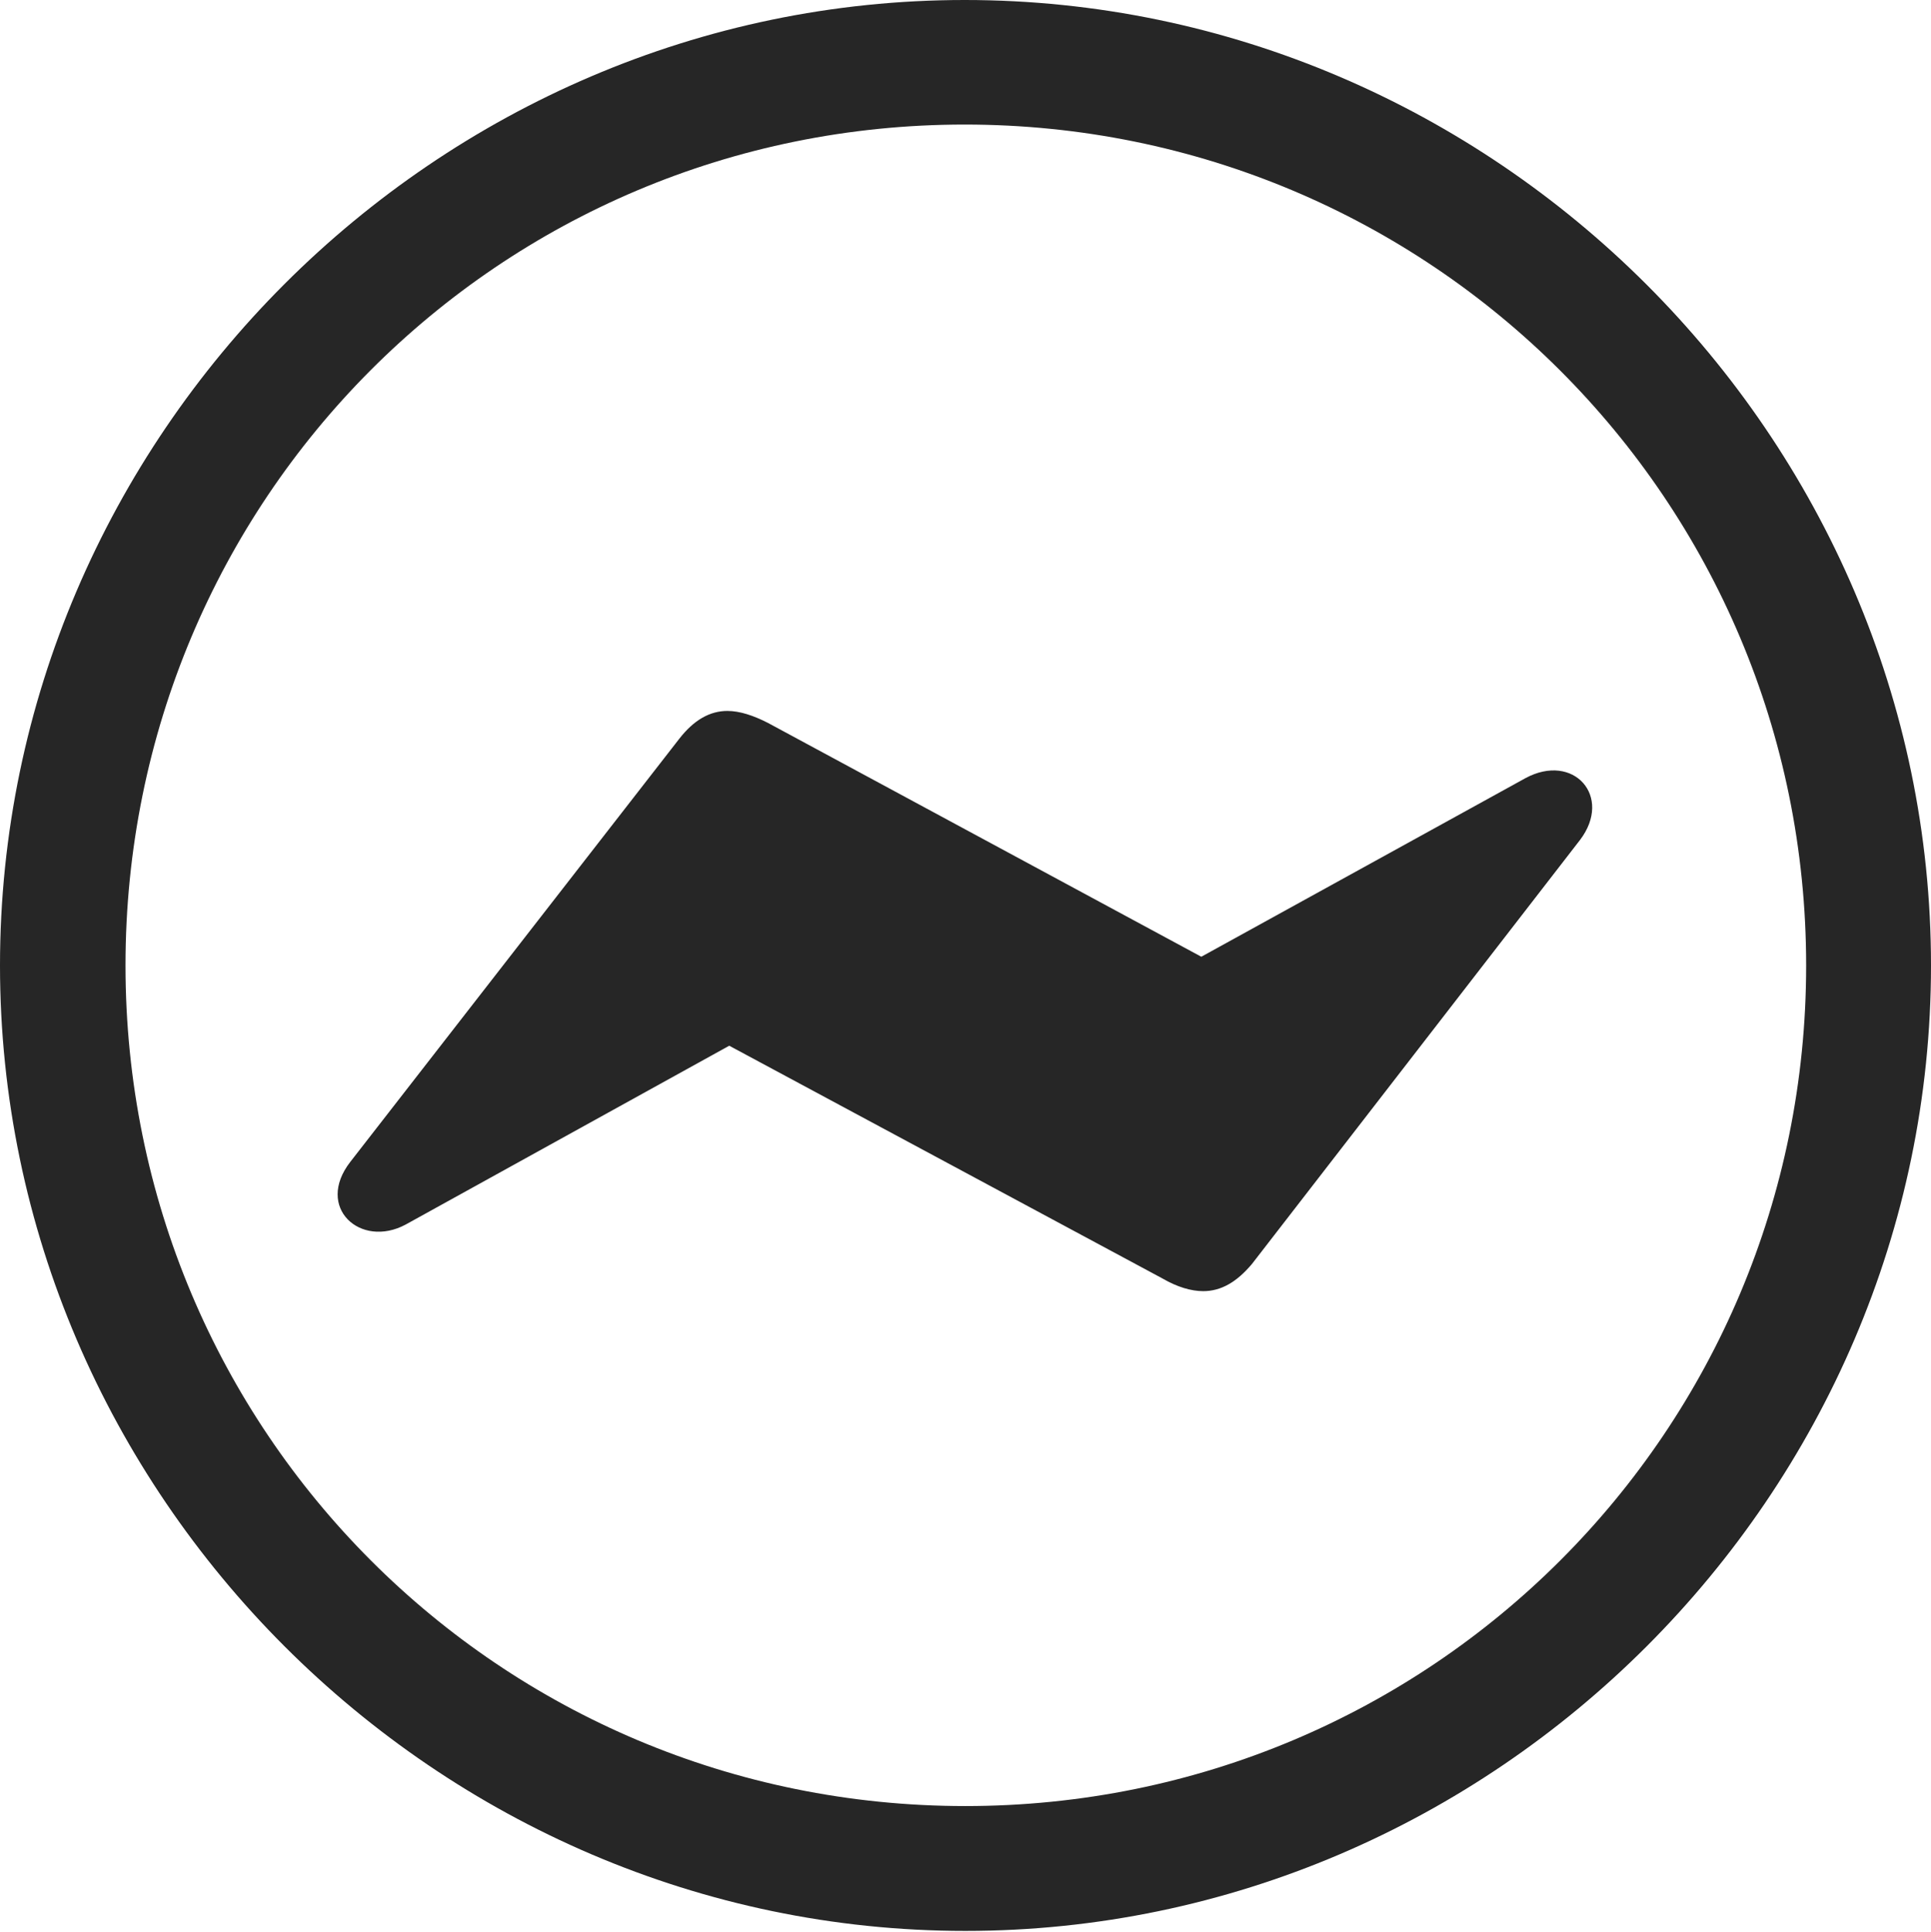 <?xml version="1.0" encoding="UTF-8"?>
<!--Generator: Apple Native CoreSVG 232.5-->
<!DOCTYPE svg
PUBLIC "-//W3C//DTD SVG 1.1//EN"
       "http://www.w3.org/Graphics/SVG/1.1/DTD/svg11.dtd">
<svg version="1.1" xmlns="http://www.w3.org/2000/svg" xmlns:xlink="http://www.w3.org/1999/xlink" width="97.96" height="97.993">
 <g>
  <rect height="97.993" opacity="0" width="97.96" x="0" y="0"/>
  <path d="M48.972 97.944C75.825 97.944 97.96 75.776 97.96 48.972C97.96 22.135 75.791 0 48.938 0C22.135 0 0 22.135 0 48.972C0 75.776 22.169 97.944 48.972 97.944ZM48.972 91.611C25.35 91.611 6.367 72.594 6.367 48.972C6.367 25.35 25.316 6.318 48.938 6.318C72.561 6.318 91.626 25.35 91.626 48.972C91.626 72.594 72.594 91.611 48.972 91.611Z" fill="#000000" fill-opacity="0.85"/>
  <path d="M17.774 58.931C15.967 61.252 18.291 63.34 20.575 62.117L36.994 53.044L58.991 64.86C59.707 65.276 60.423 65.493 61.038 65.493C61.934 65.493 62.732 65.043 63.515 64.11L80.155 42.606C81.828 40.405 79.83 38.151 77.385 39.472L60.943 48.53L38.95 36.665C38.23 36.298 37.533 36.062 36.9 36.062C36.019 36.062 35.206 36.512 34.456 37.478Z" fill="#000000" fill-opacity="0.85"/>
 </g>
</svg>
